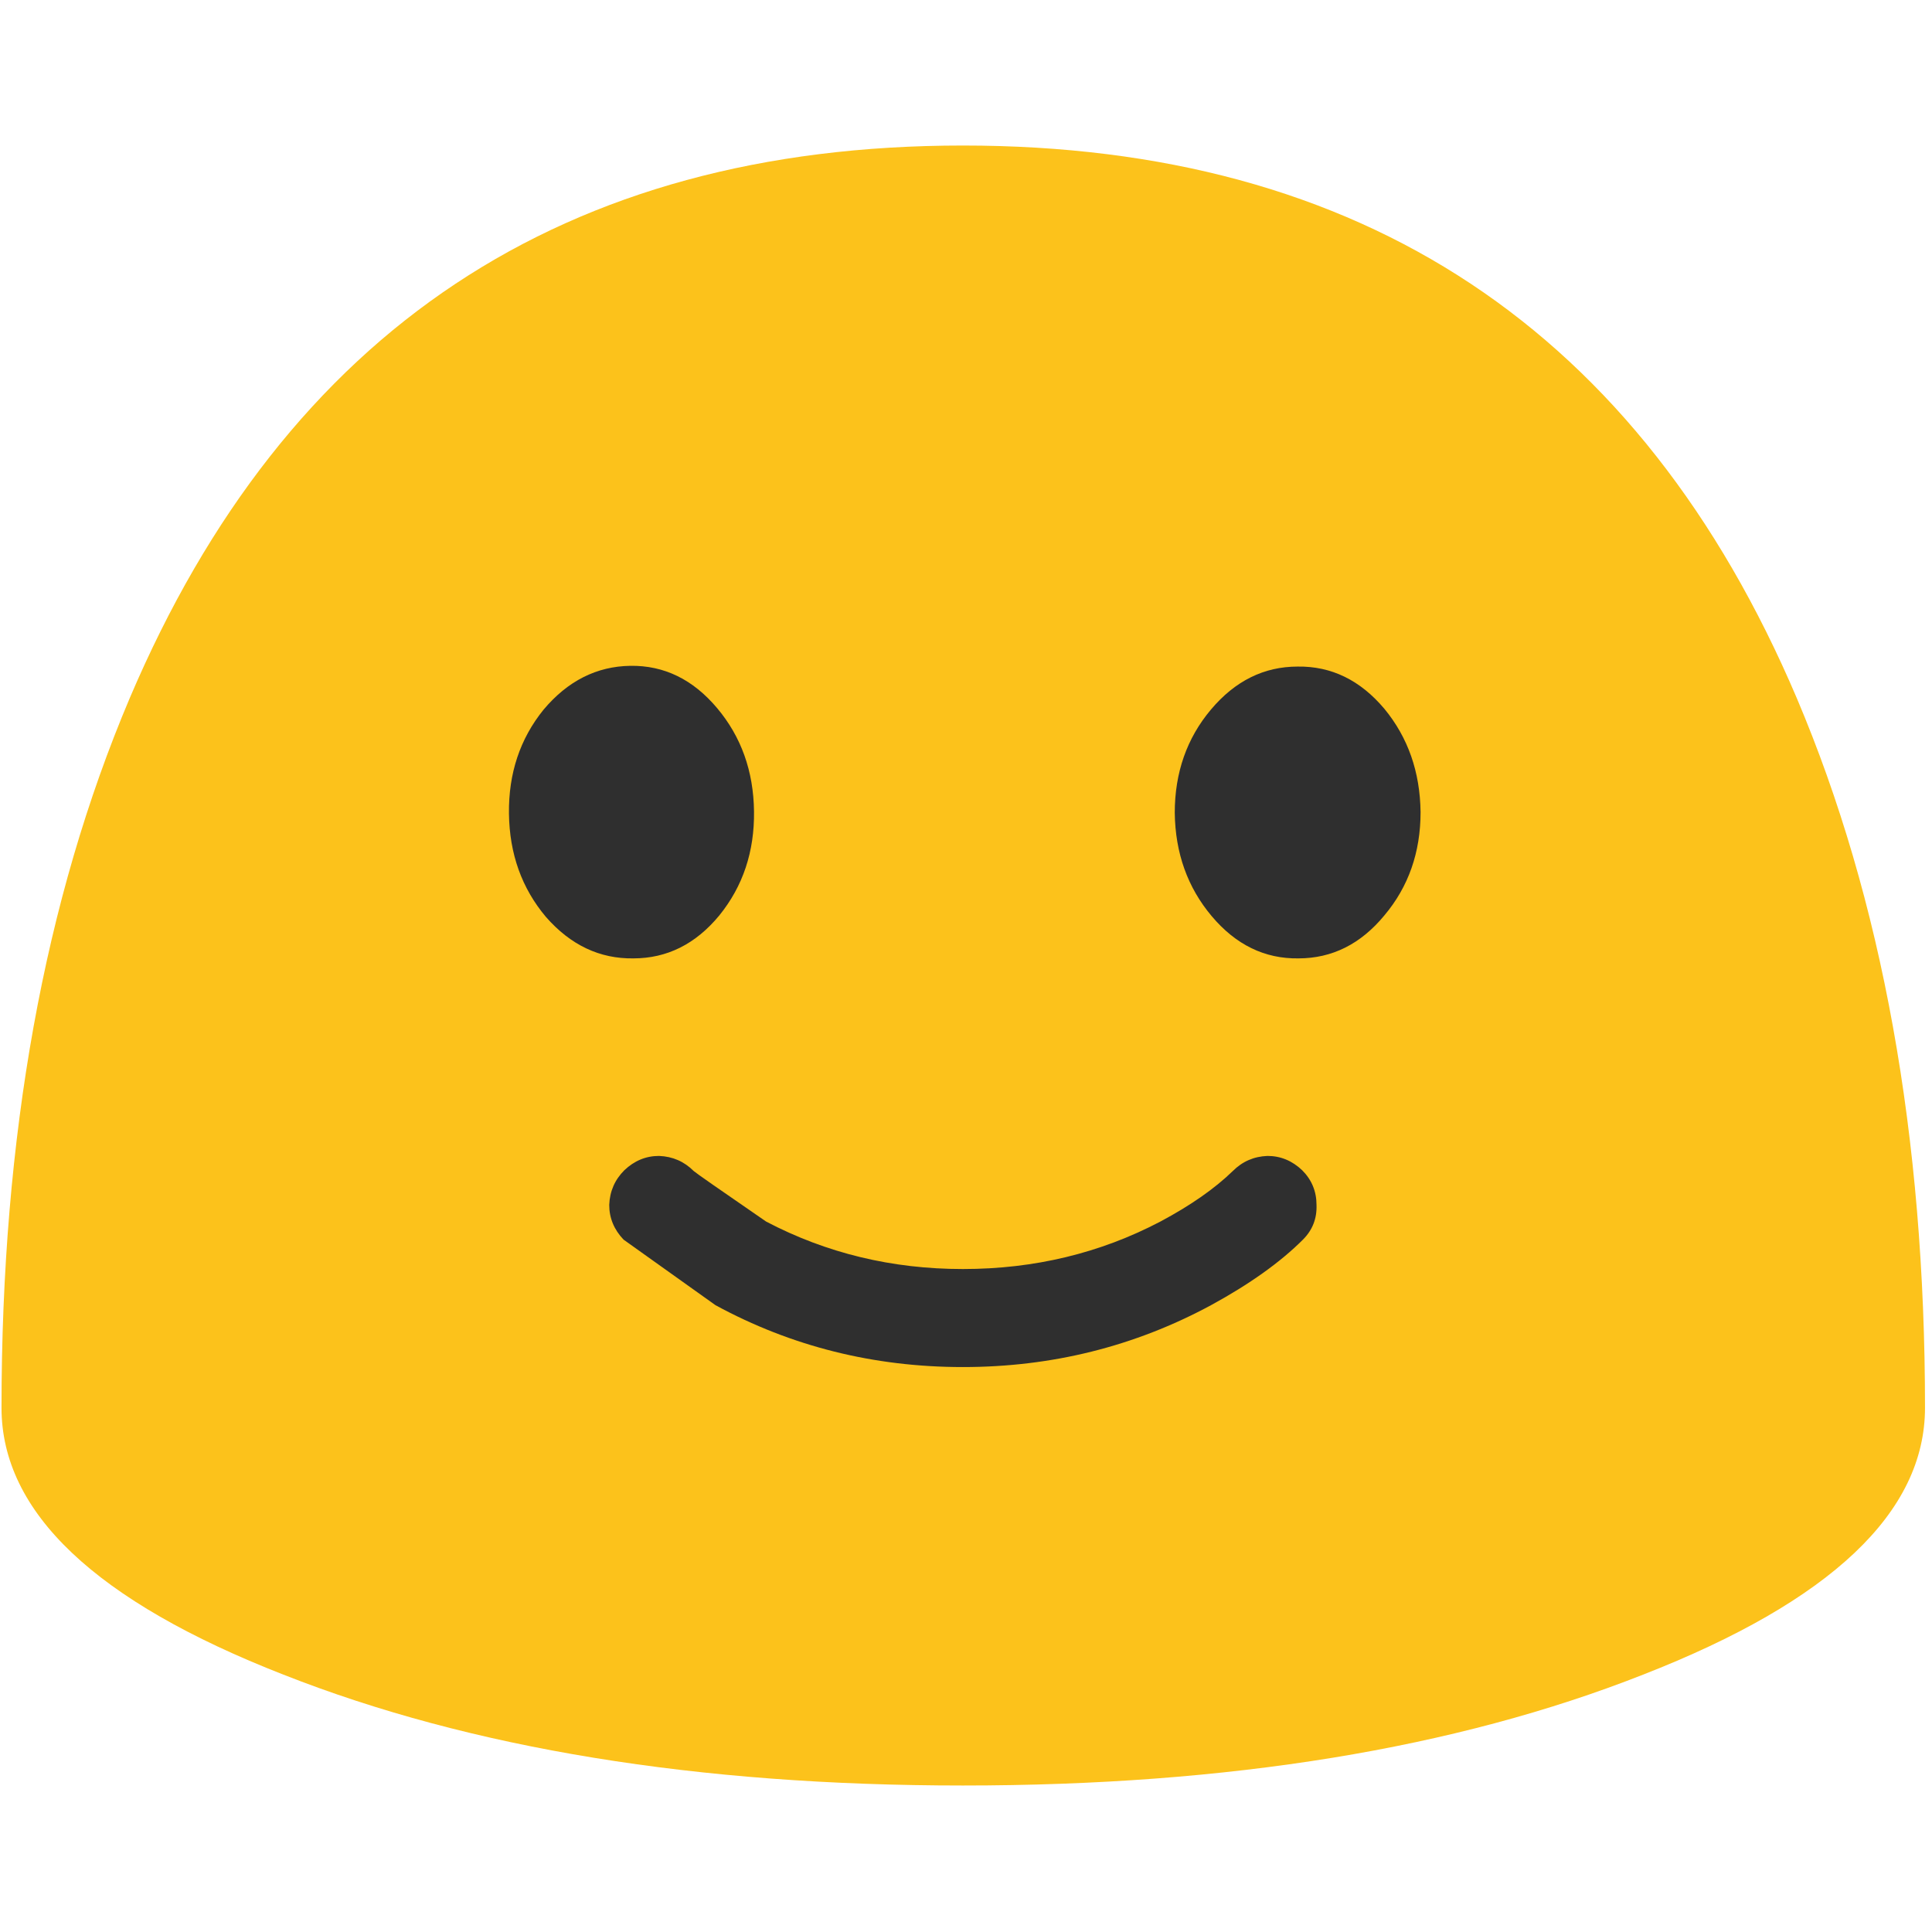 <svg xmlns="http://www.w3.org/2000/svg" xmlns:xlink="http://www.w3.org/1999/xlink" preserveAspectRatio="none" viewBox="0 0 72 72"><defs><path id="a" fill="#FCC21B" d="M127.65 93.35q0-27-8.5-47.05-15.6-36.65-55.3-36.65Q24.2 9.65 8.6 46.3.1 66.35.1 93.35q0 10.4 18.7 17.7 18.65 7.35 45.05 7.35 26.45 0 45.1-7.35 18.7-7.3 18.7-17.7z"/><path id="b" fill="#2F2F2F" d="M86.4 86.65q.95-.95.9-2.3 0-1.35-.95-2.3-1-.95-2.3-.95-1.35.05-2.3 1-1.8 1.75-4.8 3.35-6 3.15-13.1 3.15-7.05 0-13.05-3.15-4.65-3.2-4.8-3.35-.95-.95-2.3-1-1.3 0-2.3.95-.95.95-1 2.3 0 1.3.95 2.3.2.15 6.1 4.35 7.55 4.1 16.4 4.1 8.85 0 16.45-4.1 3.85-2.1 6.1-4.35z"/><path id="c" fill="#2F2F2F" d="M36.05 51.5q-2.35 2.9-2.3 6.9.05 4 2.45 6.85 2.45 2.8 5.8 2.75 3.35 0 5.7-2.85 2.35-2.9 2.3-6.9-.05-4-2.45-6.85-2.4-2.85-5.75-2.8-3.35.05-5.75 2.9z"/><path id="d" fill="#2F2F2F" d="M94.2 58.3q-.05-4-2.4-6.85-2.4-2.85-5.75-2.8-3.35 0-5.75 2.85t-2.4 6.85q.05 4 2.45 6.85 2.4 2.85 5.75 2.8 3.35 0 5.7-2.85 2.4-2.85 2.4-6.85z"/></defs><use transform="scale(.562)" xlink:href="#a"/><use transform="translate(0 -2.5) scale(.562)" xlink:href="#b"/><use transform="translate(0 -2.5) scale(.562)" xlink:href="#c"/><use transform="translate(0 -2.5) scale(.562)" xlink:href="#d"/></svg>